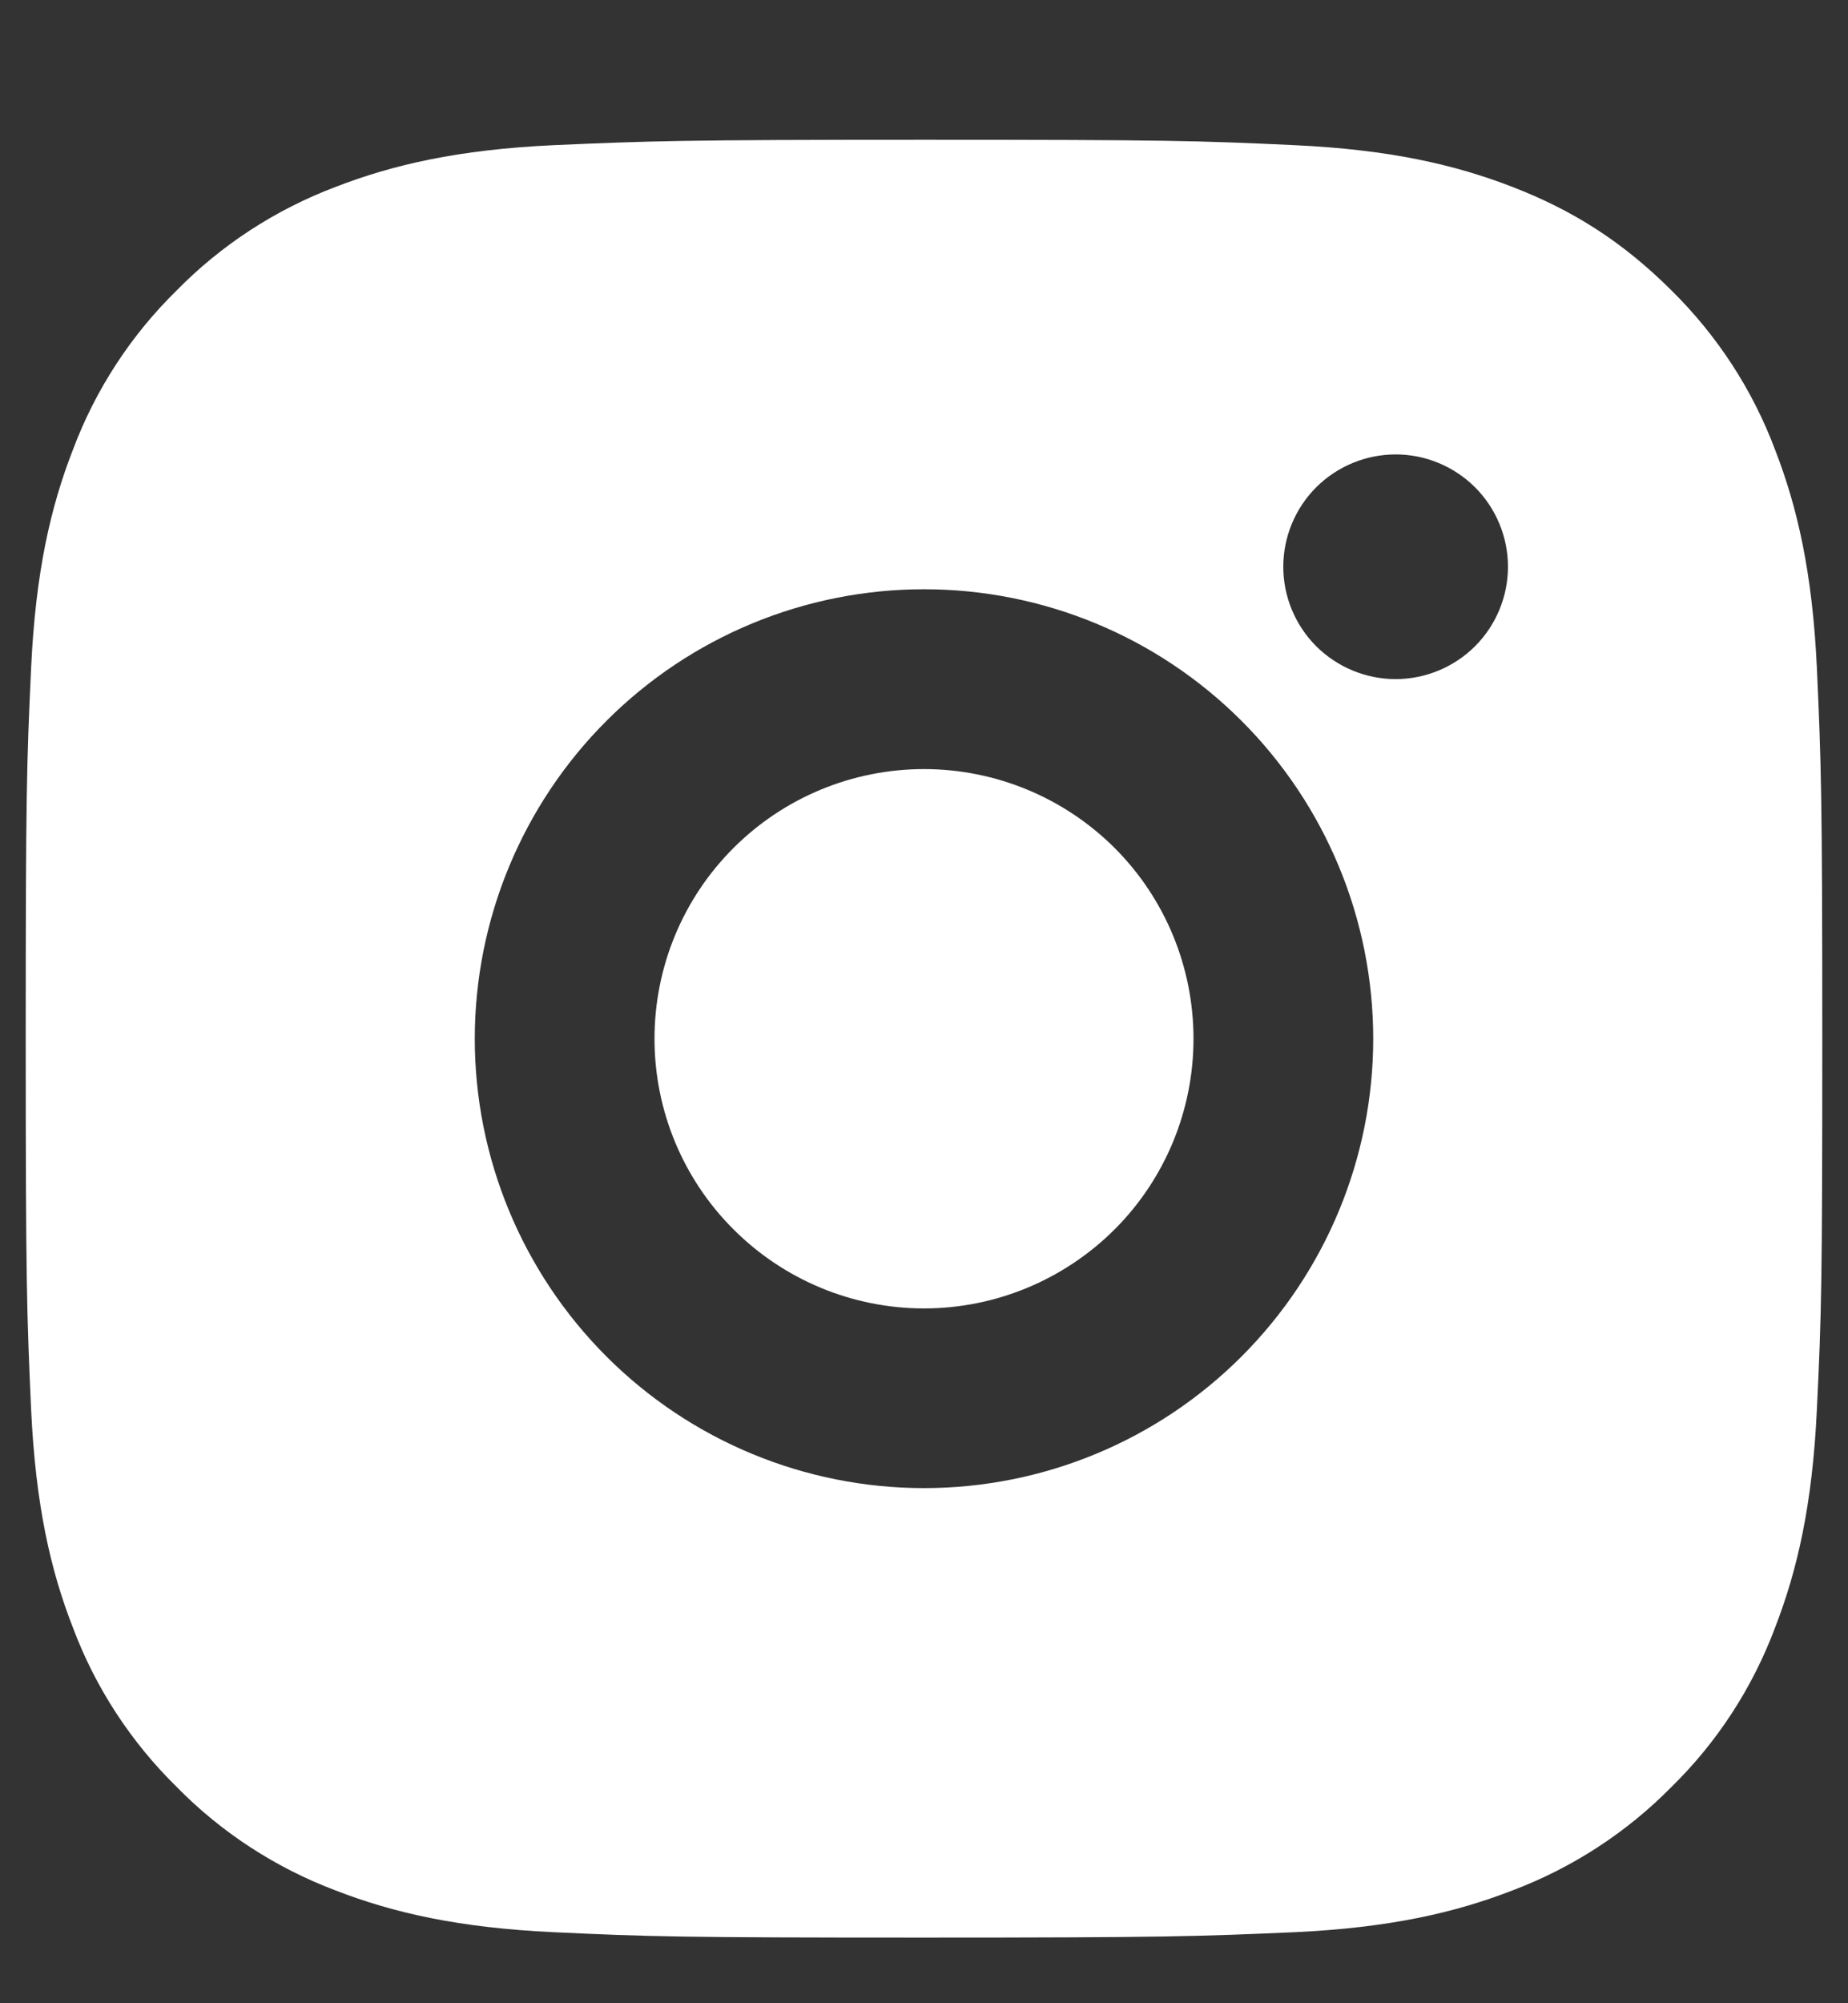 <svg width="12" height="13" viewBox="0 0 12 13" fill="none" xmlns="http://www.w3.org/2000/svg">
<rect x="0" y="0" width="12" height="13" fill="#333333" stroke="none"/>
<path d="M6 0.907C7.585 0.907 7.783 0.913 8.405 0.942C9.026 0.971 9.449 1.069 9.821 1.213C10.206 1.362 10.53 1.562 10.855 1.886C11.151 2.178 11.381 2.53 11.527 2.92C11.671 3.291 11.769 3.715 11.798 4.336C11.826 4.958 11.833 5.156 11.833 6.741C11.833 8.325 11.828 8.523 11.798 9.145C11.769 9.766 11.671 10.189 11.527 10.561C11.381 10.951 11.152 11.304 10.855 11.595C10.563 11.892 10.21 12.121 9.821 12.268C9.449 12.412 9.026 12.51 8.405 12.539C7.783 12.566 7.585 12.574 6 12.574C4.415 12.574 4.217 12.568 3.596 12.539C2.974 12.51 2.551 12.412 2.179 12.268C1.79 12.121 1.437 11.892 1.146 11.595C0.849 11.303 0.619 10.951 0.473 10.561C0.328 10.19 0.231 9.766 0.202 9.145C0.174 8.523 0.167 8.325 0.167 6.741C0.167 5.156 0.173 4.958 0.202 4.336C0.231 3.714 0.328 3.292 0.473 2.92C0.619 2.53 0.849 2.177 1.146 1.886C1.437 1.589 1.79 1.36 2.179 1.213C2.551 1.069 2.974 0.971 3.596 0.942C4.217 0.915 4.415 0.907 6 0.907ZM6 3.824C5.227 3.824 4.485 4.131 3.938 4.678C3.391 5.225 3.083 5.967 3.083 6.741C3.083 7.514 3.391 8.256 3.938 8.803C4.485 9.35 5.227 9.657 6 9.657C6.774 9.657 7.515 9.35 8.062 8.803C8.609 8.256 8.917 7.514 8.917 6.741C8.917 5.967 8.609 5.225 8.062 4.678C7.515 4.131 6.774 3.824 6 3.824ZM9.792 3.678C9.792 3.485 9.715 3.299 9.578 3.162C9.441 3.026 9.256 2.949 9.063 2.949C8.869 2.949 8.684 3.026 8.547 3.162C8.41 3.299 8.333 3.485 8.333 3.678C8.333 3.871 8.41 4.057 8.547 4.194C8.684 4.33 8.869 4.407 9.063 4.407C9.256 4.407 9.441 4.33 9.578 4.194C9.715 4.057 9.792 3.871 9.792 3.678ZM6 4.991C6.464 4.991 6.909 5.175 7.238 5.503C7.566 5.831 7.75 6.276 7.75 6.741C7.75 7.205 7.566 7.65 7.238 7.978C6.909 8.306 6.464 8.491 6 8.491C5.536 8.491 5.091 8.306 4.763 7.978C4.434 7.65 4.25 7.205 4.25 6.741C4.25 6.276 4.434 5.831 4.763 5.503C5.091 5.175 5.536 4.991 6 4.991Z" fill="white"/>
</svg>
